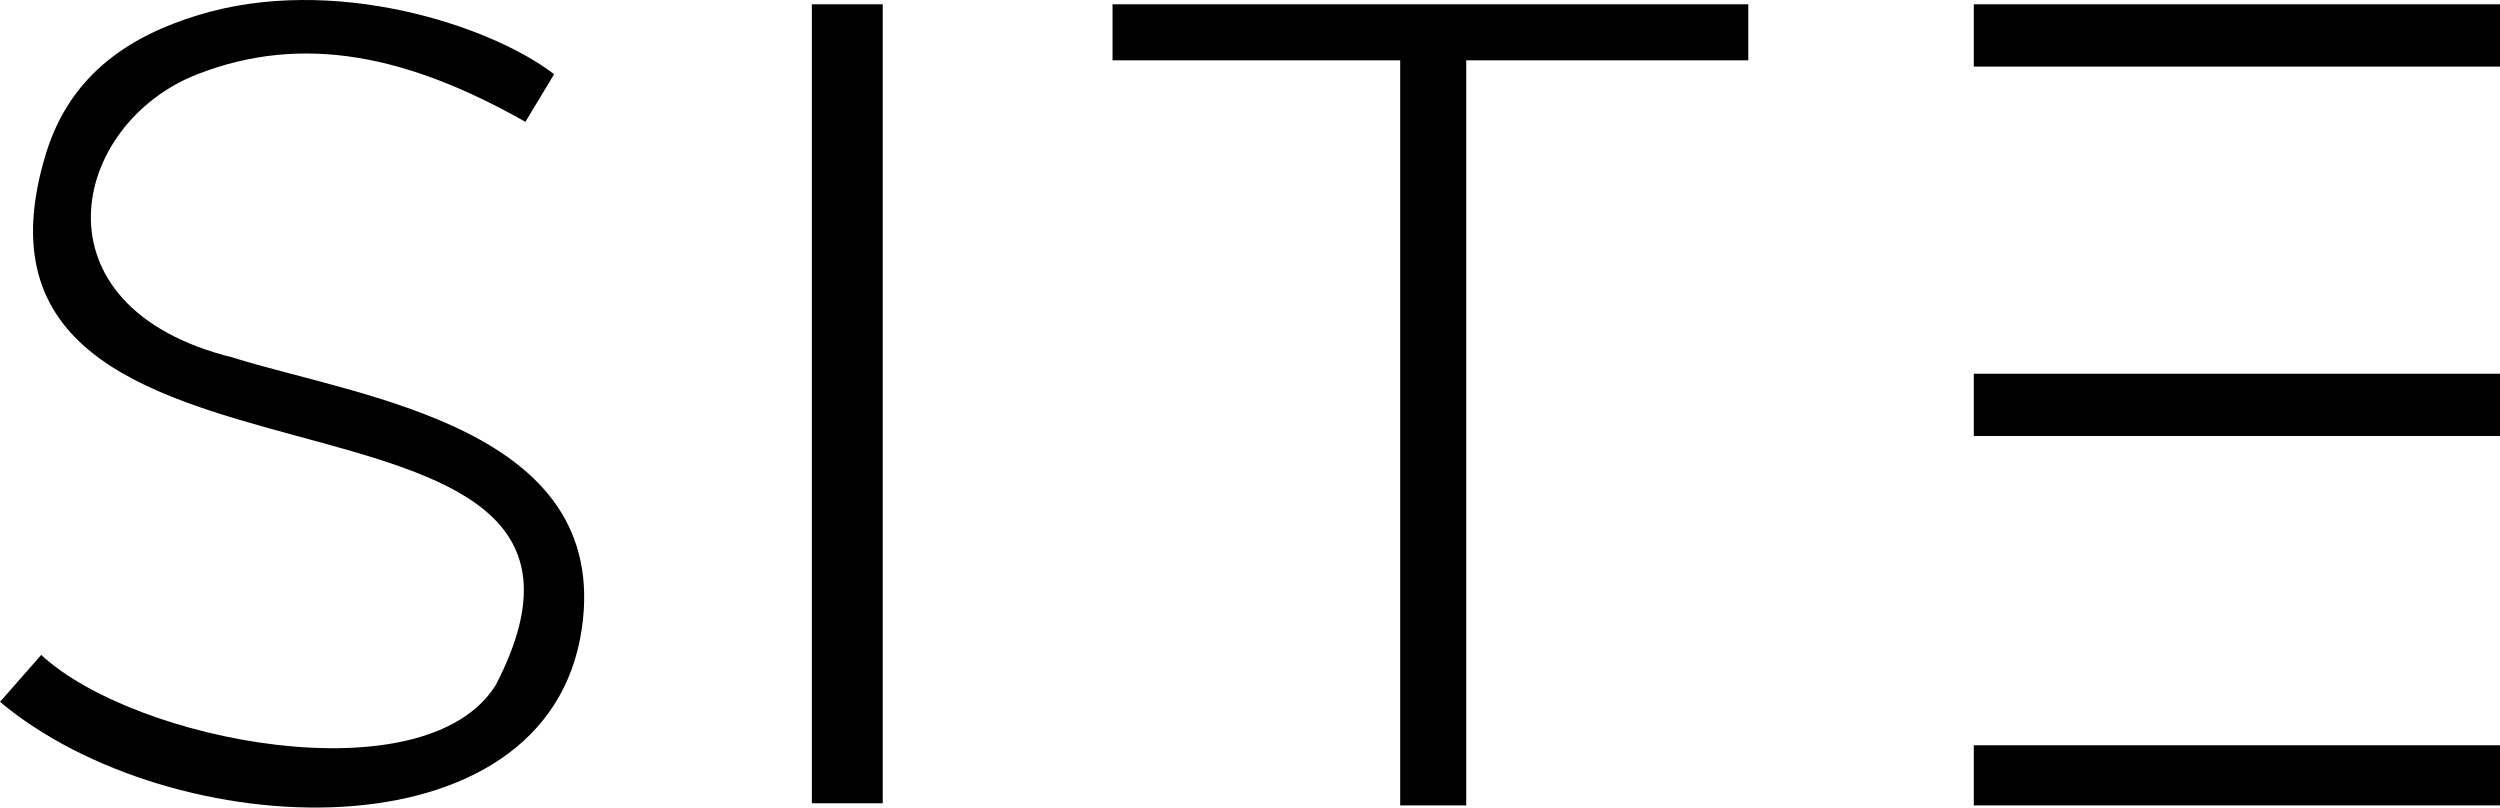 <svg width="1164" height="376" viewBox="0 0 1164 376" fill="none" xmlns="http://www.w3.org/2000/svg">
<path d="M919 2V31H1164V2H919Z" fill="black"/>
<path d="M919 174V203H1164V174H919Z" fill="black"/>
<path d="M919 347V375H1164V347H919Z" fill="black"/>
<path d="M0 326.776C79.739 393.585 255.074 401.617 270.9 292.697C284.561 198.674 167.581 185.05 108.307 166.442C13.182 142.891 32.915 57.548 91.912 34.561C141.12 15.389 190.045 25.807 244.626 56.724L258.005 34.561C228.457 11.803 155.082 -12.34 91.912 7.139C61.808 16.422 33.044 33.567 21.423 71.441C-34.239 252.85 314.715 157.194 230.818 318.971C197.941 371.594 62.491 345.251 19.197 304.928L0 326.776Z" fill="black"/>
<path d="M378 2V374H411V2H378Z" fill="black"/>
<path d="M518 2H814V28.084H682.676V375H651.93V28.084H518V2Z" fill="black"/>
</svg>

